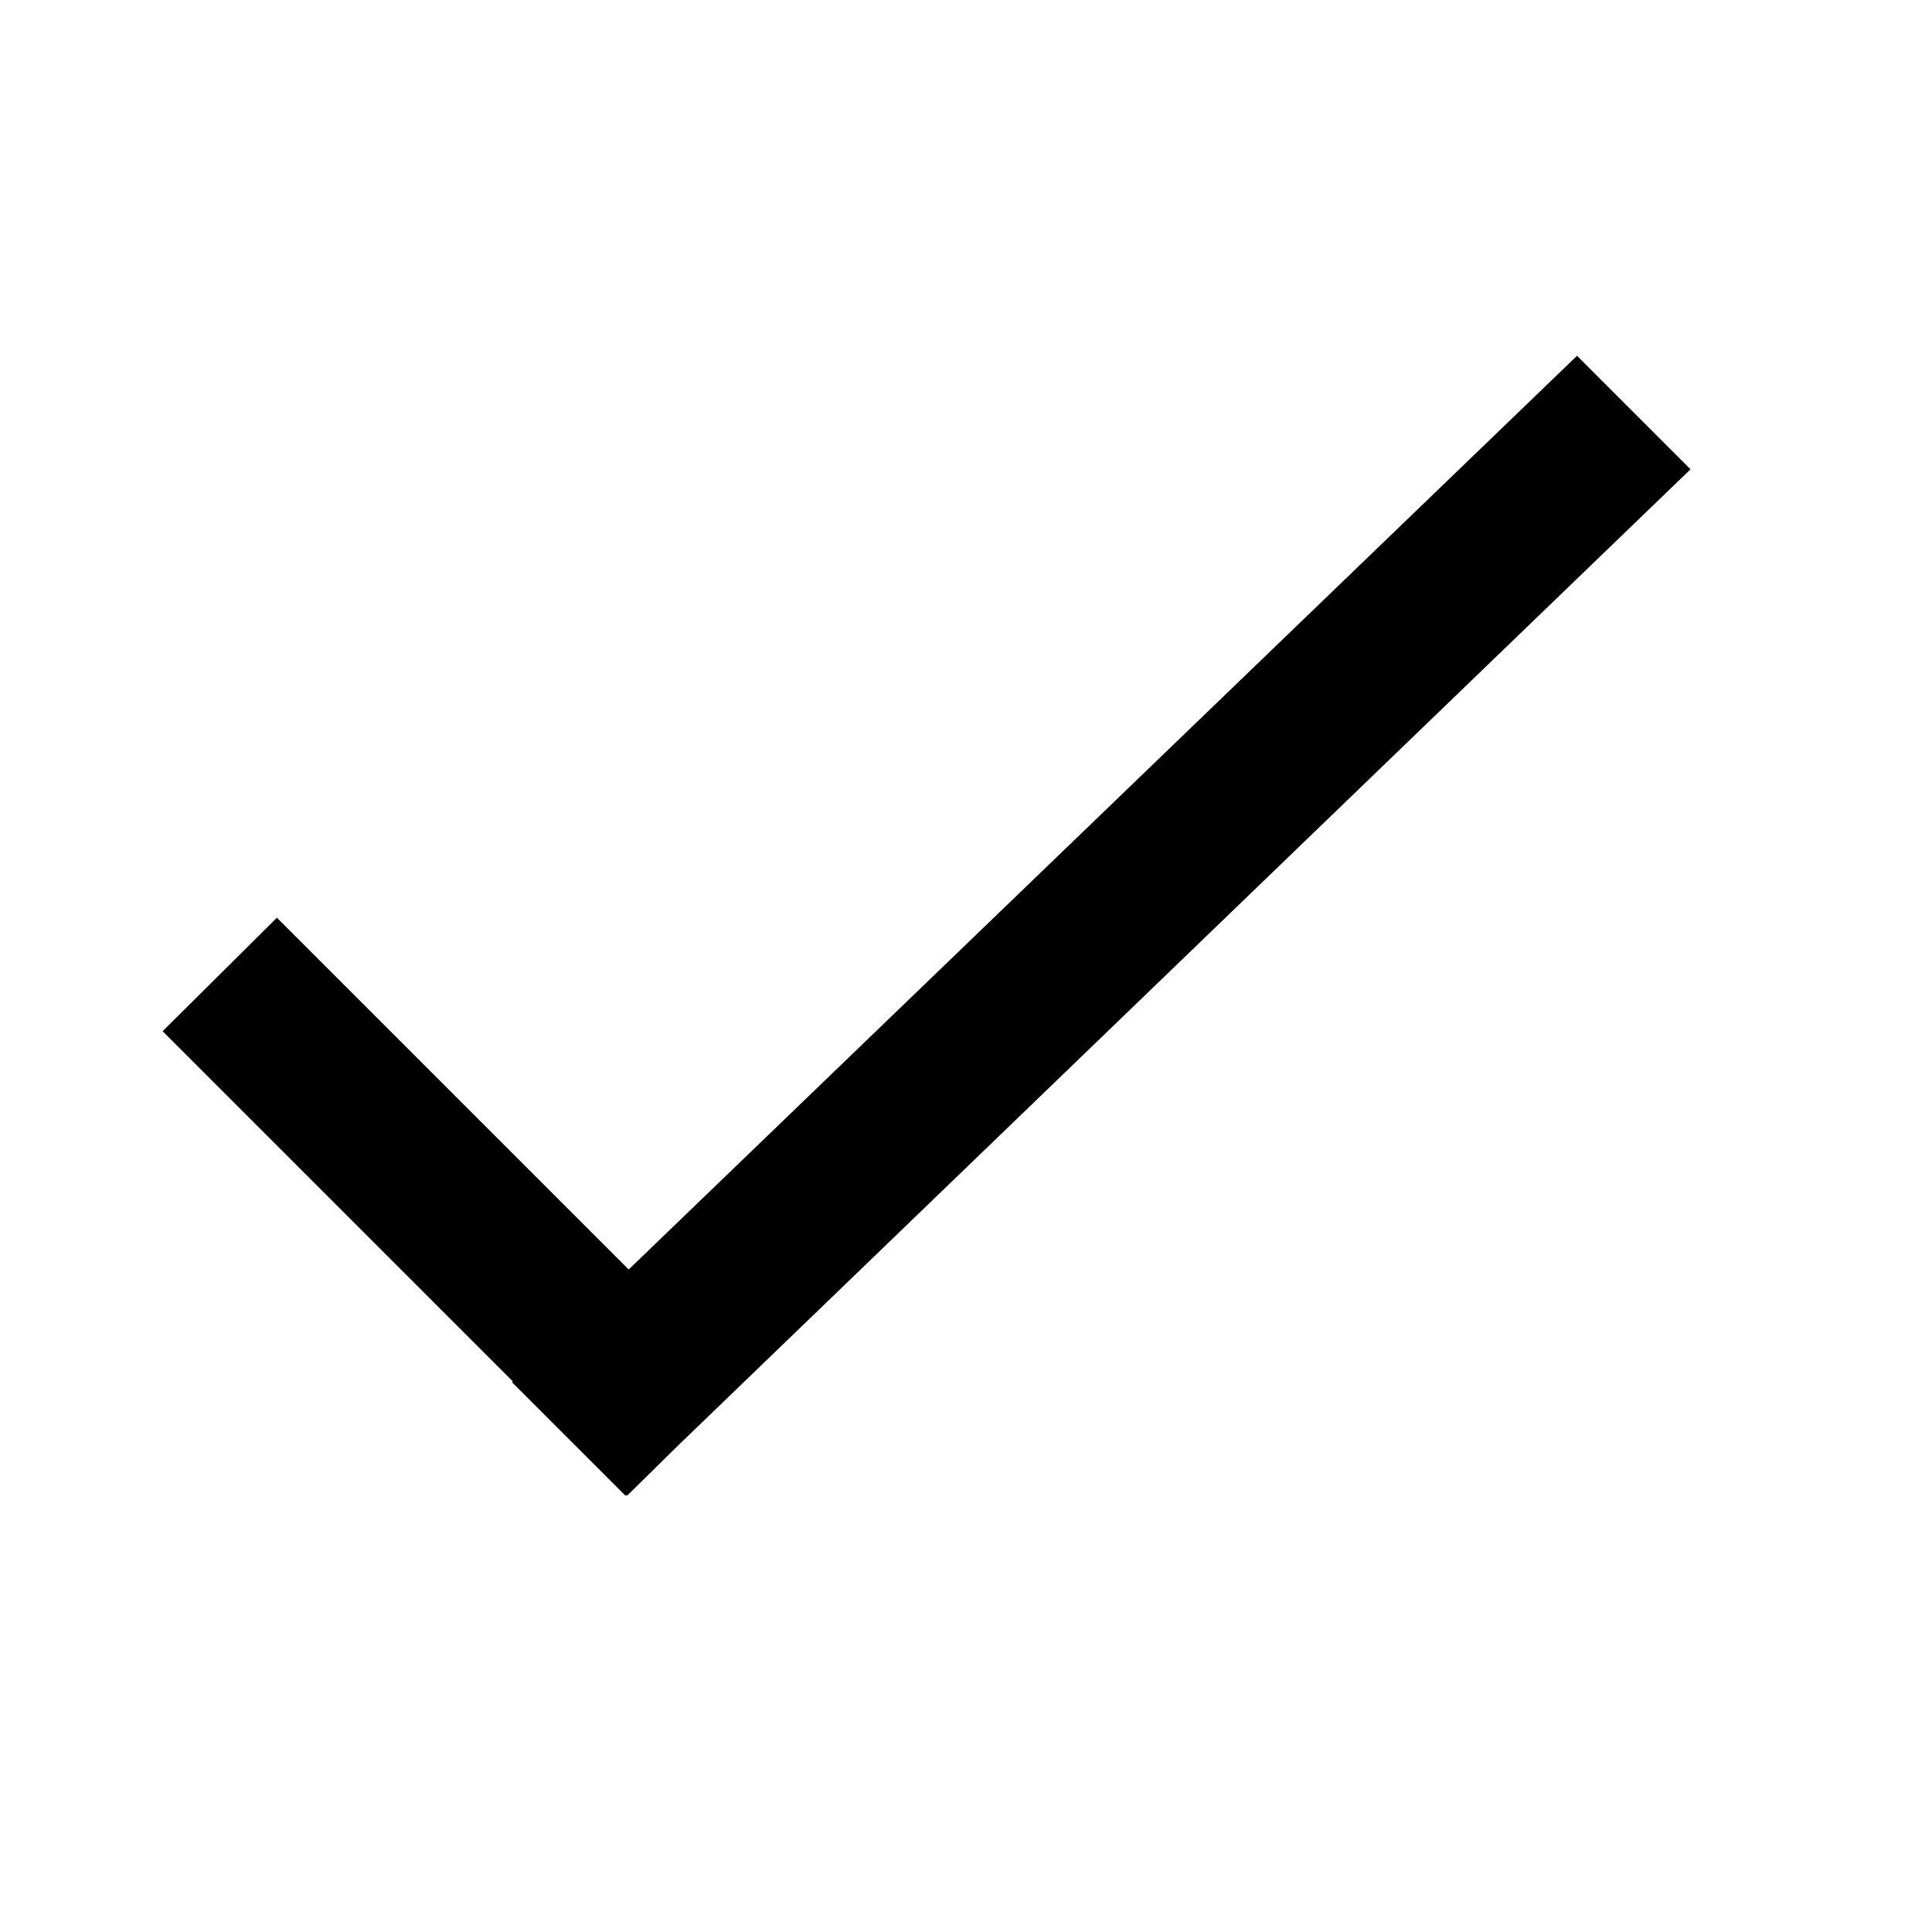 <?xml version="1.0" encoding="utf-8" ?>
<svg xmlns="http://www.w3.org/2000/svg" width="24" height="24" viewBox="0 0 24 24">
  <title>Artboard 1</title>
  <polygon points="8.42 17.96 21 5.83 19.59 4.42 7.81 15.77 3.44 11.4 2.02 12.81 6.37 17.16 6.36 17.17 7.77 18.58 7.78 18.57 7.79 18.58 8.42 17.96"/>
</svg>

